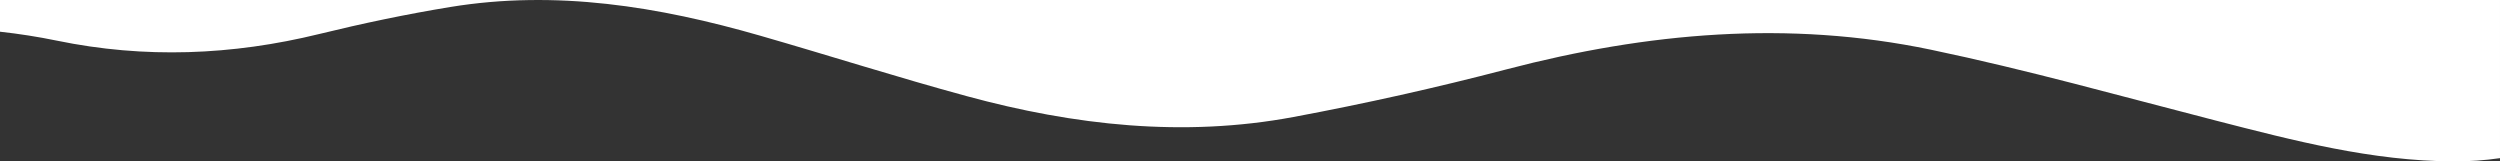 <?xml version="1.0" encoding="UTF-8" standalone="no"?>
<!-- Created with Inkscape (http://www.inkscape.org/) -->

<svg
   xmlns:dc="http://purl.org/dc/elements/1.1/"
   xmlns:cc="http://creativecommons.org/ns#"
   xmlns:rdf="http://www.w3.org/1999/02/22-rdf-syntax-ns#"
   xmlns:svg="http://www.w3.org/2000/svg"
   xmlns="http://www.w3.org/2000/svg"
   xmlns:sodipodi="http://sodipodi.sourceforge.net/DTD/sodipodi-0.dtd"
   xmlns:inkscape="http://www.inkscape.org/namespaces/inkscape"
   width="700mm"
   height="45.185mm"
   viewBox="0 0 700 45.185"
   version="1.1"
   id="svg3569"
   inkscape:version="0.92.5 (2060ec1f9f, 2020-04-08)"
   sodipodi:docname="background-curv.svg">
  <rect x="0" y="0" width="700" height="45.185" fill="#333333" stroke="none"/>
  <defs
     id="defs3563" />
  <sodipodi:namedview
     id="base"
     pagecolor="#ffffff"
     bordercolor="#666666"
     borderopacity="1.0"
     inkscape:pageopacity="0.0"
     inkscape:pageshadow="2"
     inkscape:zoom="0.98994949"
     inkscape:cx="739.89207"
     inkscape:cy="60.283858"
     inkscape:document-units="mm"
     inkscape:current-layer="layer1"
     showgrid="false"
     inkscape:window-width="1366"
     inkscape:window-height="704"
     inkscape:window-x="1366"
     inkscape:window-y="27"
     inkscape:window-maximized="1" />
  <g
     inkscape:label="Layer 1"
     inkscape:groupmode="layer"
     id="layer1"
     transform="translate(0,-251.815)">
    <path
       style="fill:#ffffff;stroke-width:1.516"
       d="m 4.15e-4,251.816 v 8.876 c 5.304,0.59 10.605,1.405 15.9,2.499 24.624,5.085 49.075,4.123 73.476,-1.852 12.132,-2.969 24.396,-5.549 36.72,-7.567 29.554,-4.843 58.342,-0.14 86.732,8.027 19.33,5.558 38.508,11.679 57.914,16.951 30.037,8.161 60.576,11.588 91.442,5.822 20.053,-3.748 40.017,-8.204 59.754,-13.369 39.245,-10.268 78.822,-13.799 118.686,-5.478 26.813,5.598 53.248,13.027 79.8,19.847 21.877,5.619 43.739,11.345 66.514,11.428 4.463,0.017 8.82,-0.284 13.06,-0.905 v -44.279 z"
       id="rect3577"
       inkscape:connector-curvature="0" />
  </g>
</svg>
